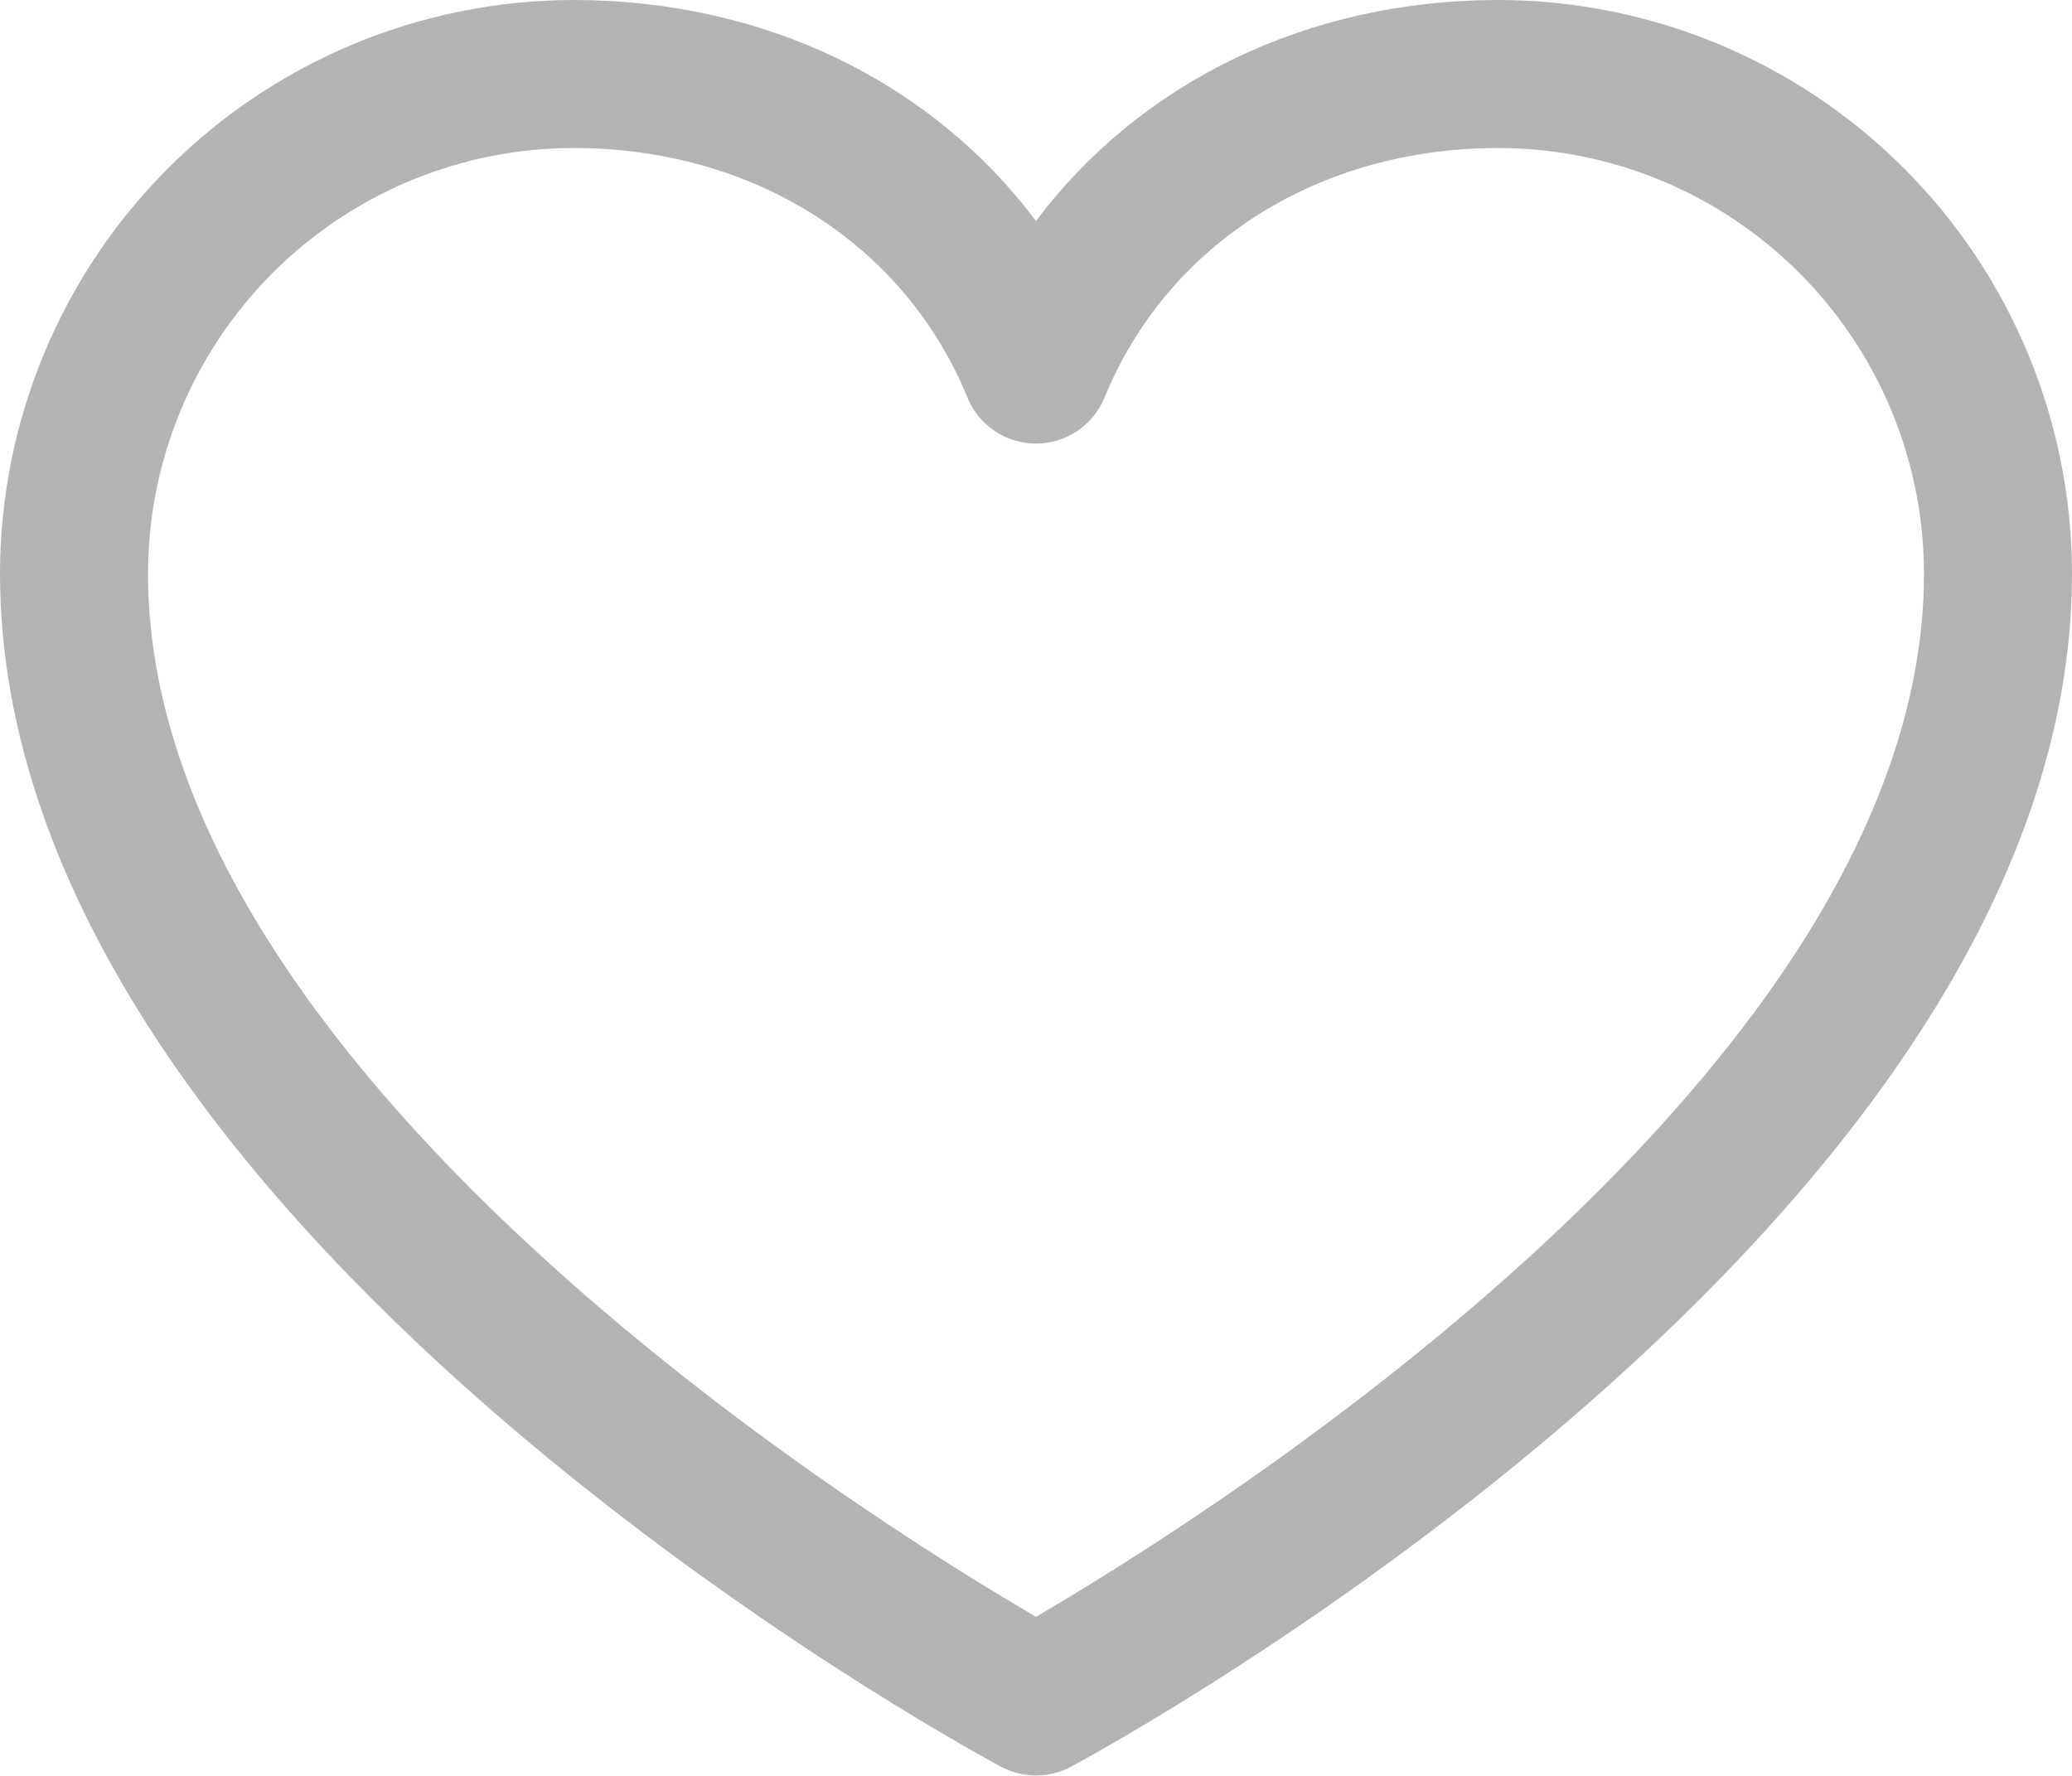 <svg width="56" height="48" viewBox="0 0 56 48" fill="none" xmlns="http://www.w3.org/2000/svg">
<path d="M40.5 0C35.337 0 30.817 2.22 28 5.973C25.183 2.22 20.663 0 15.5 0C11.391 0.005 7.451 1.639 4.545 4.545C1.639 7.451 0.005 11.391 0 15.5C0 33 25.948 47.165 27.052 47.75C27.344 47.907 27.669 47.989 28 47.989C28.331 47.989 28.656 47.907 28.948 47.75C30.052 47.165 56 33 56 15.5C55.995 11.391 54.361 7.451 51.455 4.545C48.549 1.639 44.609 0.005 40.5 0ZM28 43.7C23.435 41.04 4 28.922 4 15.5C4.004 12.451 5.217 9.528 7.373 7.373C9.528 5.217 12.451 4.004 15.5 4C20.363 4 24.445 6.59 26.15 10.75C26.301 11.117 26.557 11.431 26.886 11.651C27.216 11.872 27.603 11.99 28 11.99C28.397 11.99 28.784 11.872 29.114 11.651C29.443 11.431 29.699 11.117 29.85 10.75C31.555 6.582 35.638 4 40.5 4C43.549 4.004 46.471 5.217 48.627 7.373C50.783 9.528 51.996 12.451 52 15.5C52 28.902 32.56 41.038 28 43.7Z" fill="#B3B3B3"/>
</svg>
